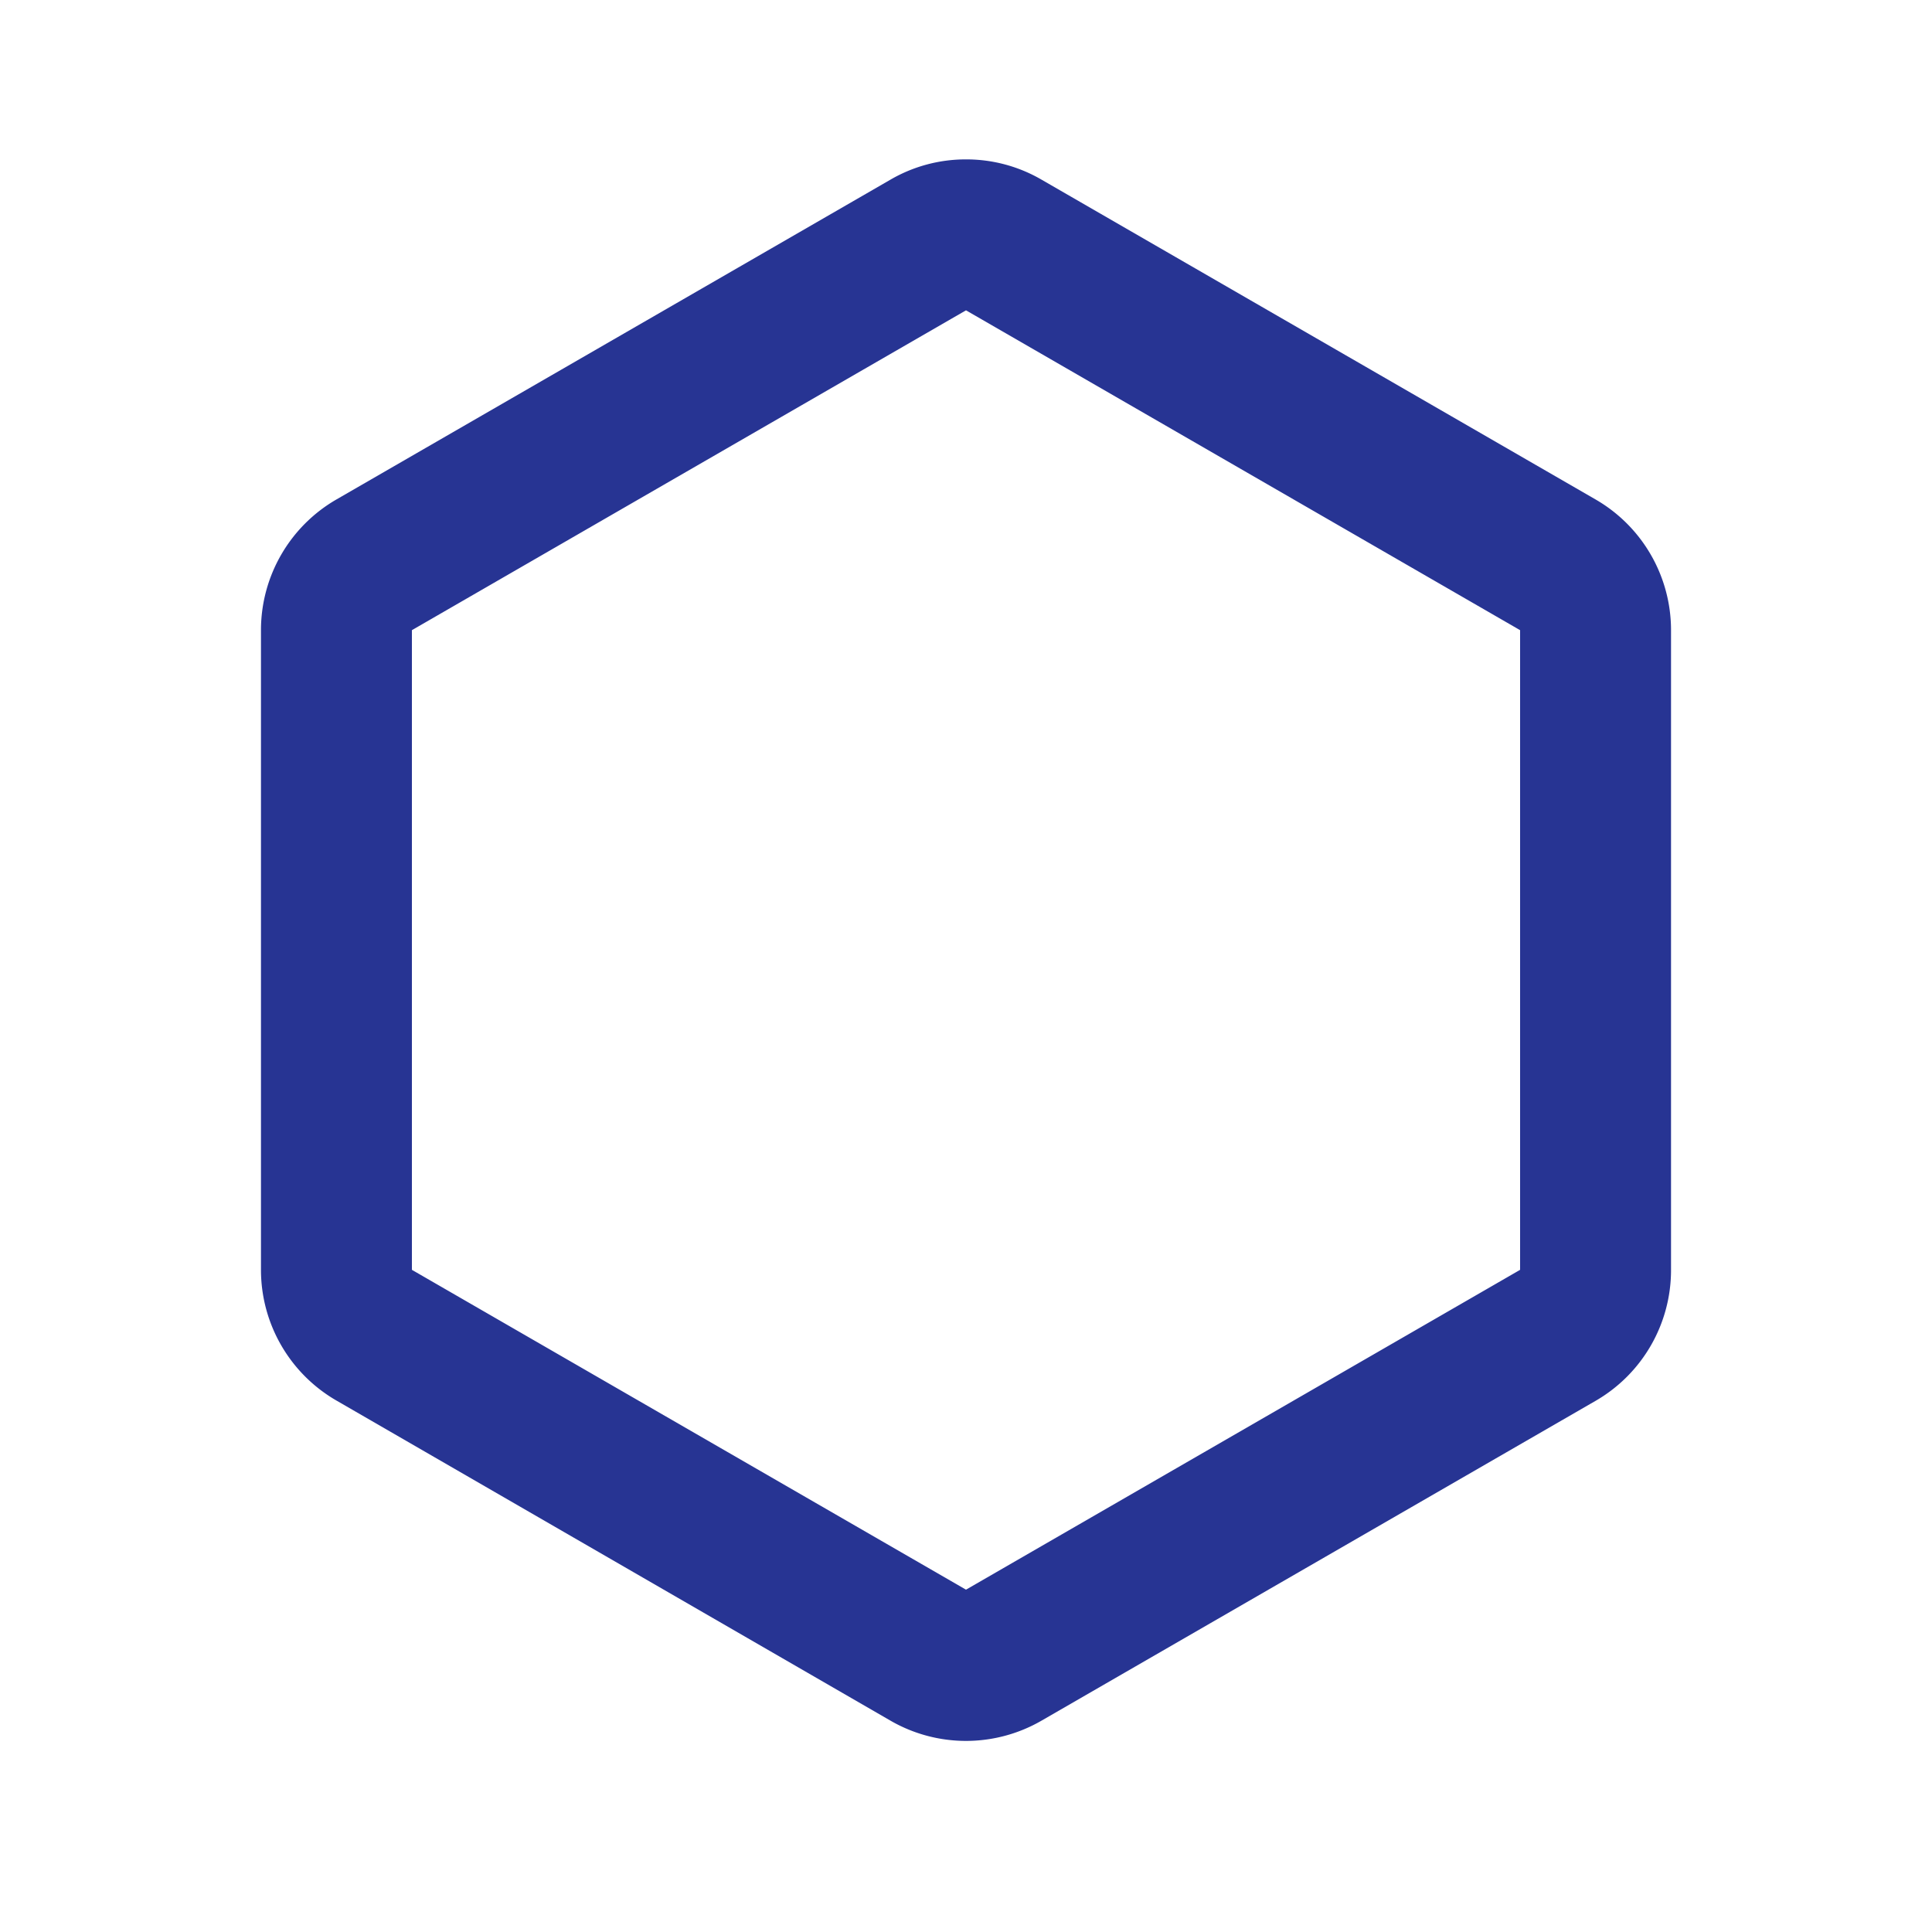 <svg id="Layer_1" data-name="Layer 1" xmlns="http://www.w3.org/2000/svg" viewBox="0 0 128 128"><defs><style>.cls-1{fill:#273493;}</style></defs><path class="cls-1" d="M64,20.56l36.71,21.19V84.13L64,105.32,27.29,84.13V41.75L64,20.56m0-10a9.92,9.92,0,0,0-5,1.34L22.29,33.09a10,10,0,0,0-5,8.66V84.13a10,10,0,0,0,5,8.66L59,114a10,10,0,0,0,10,0l36.71-21.19a10,10,0,0,0,5-8.66V41.75a10,10,0,0,0-5-8.66L69,11.9a9.92,9.92,0,0,0-5-1.34Z"/></svg>